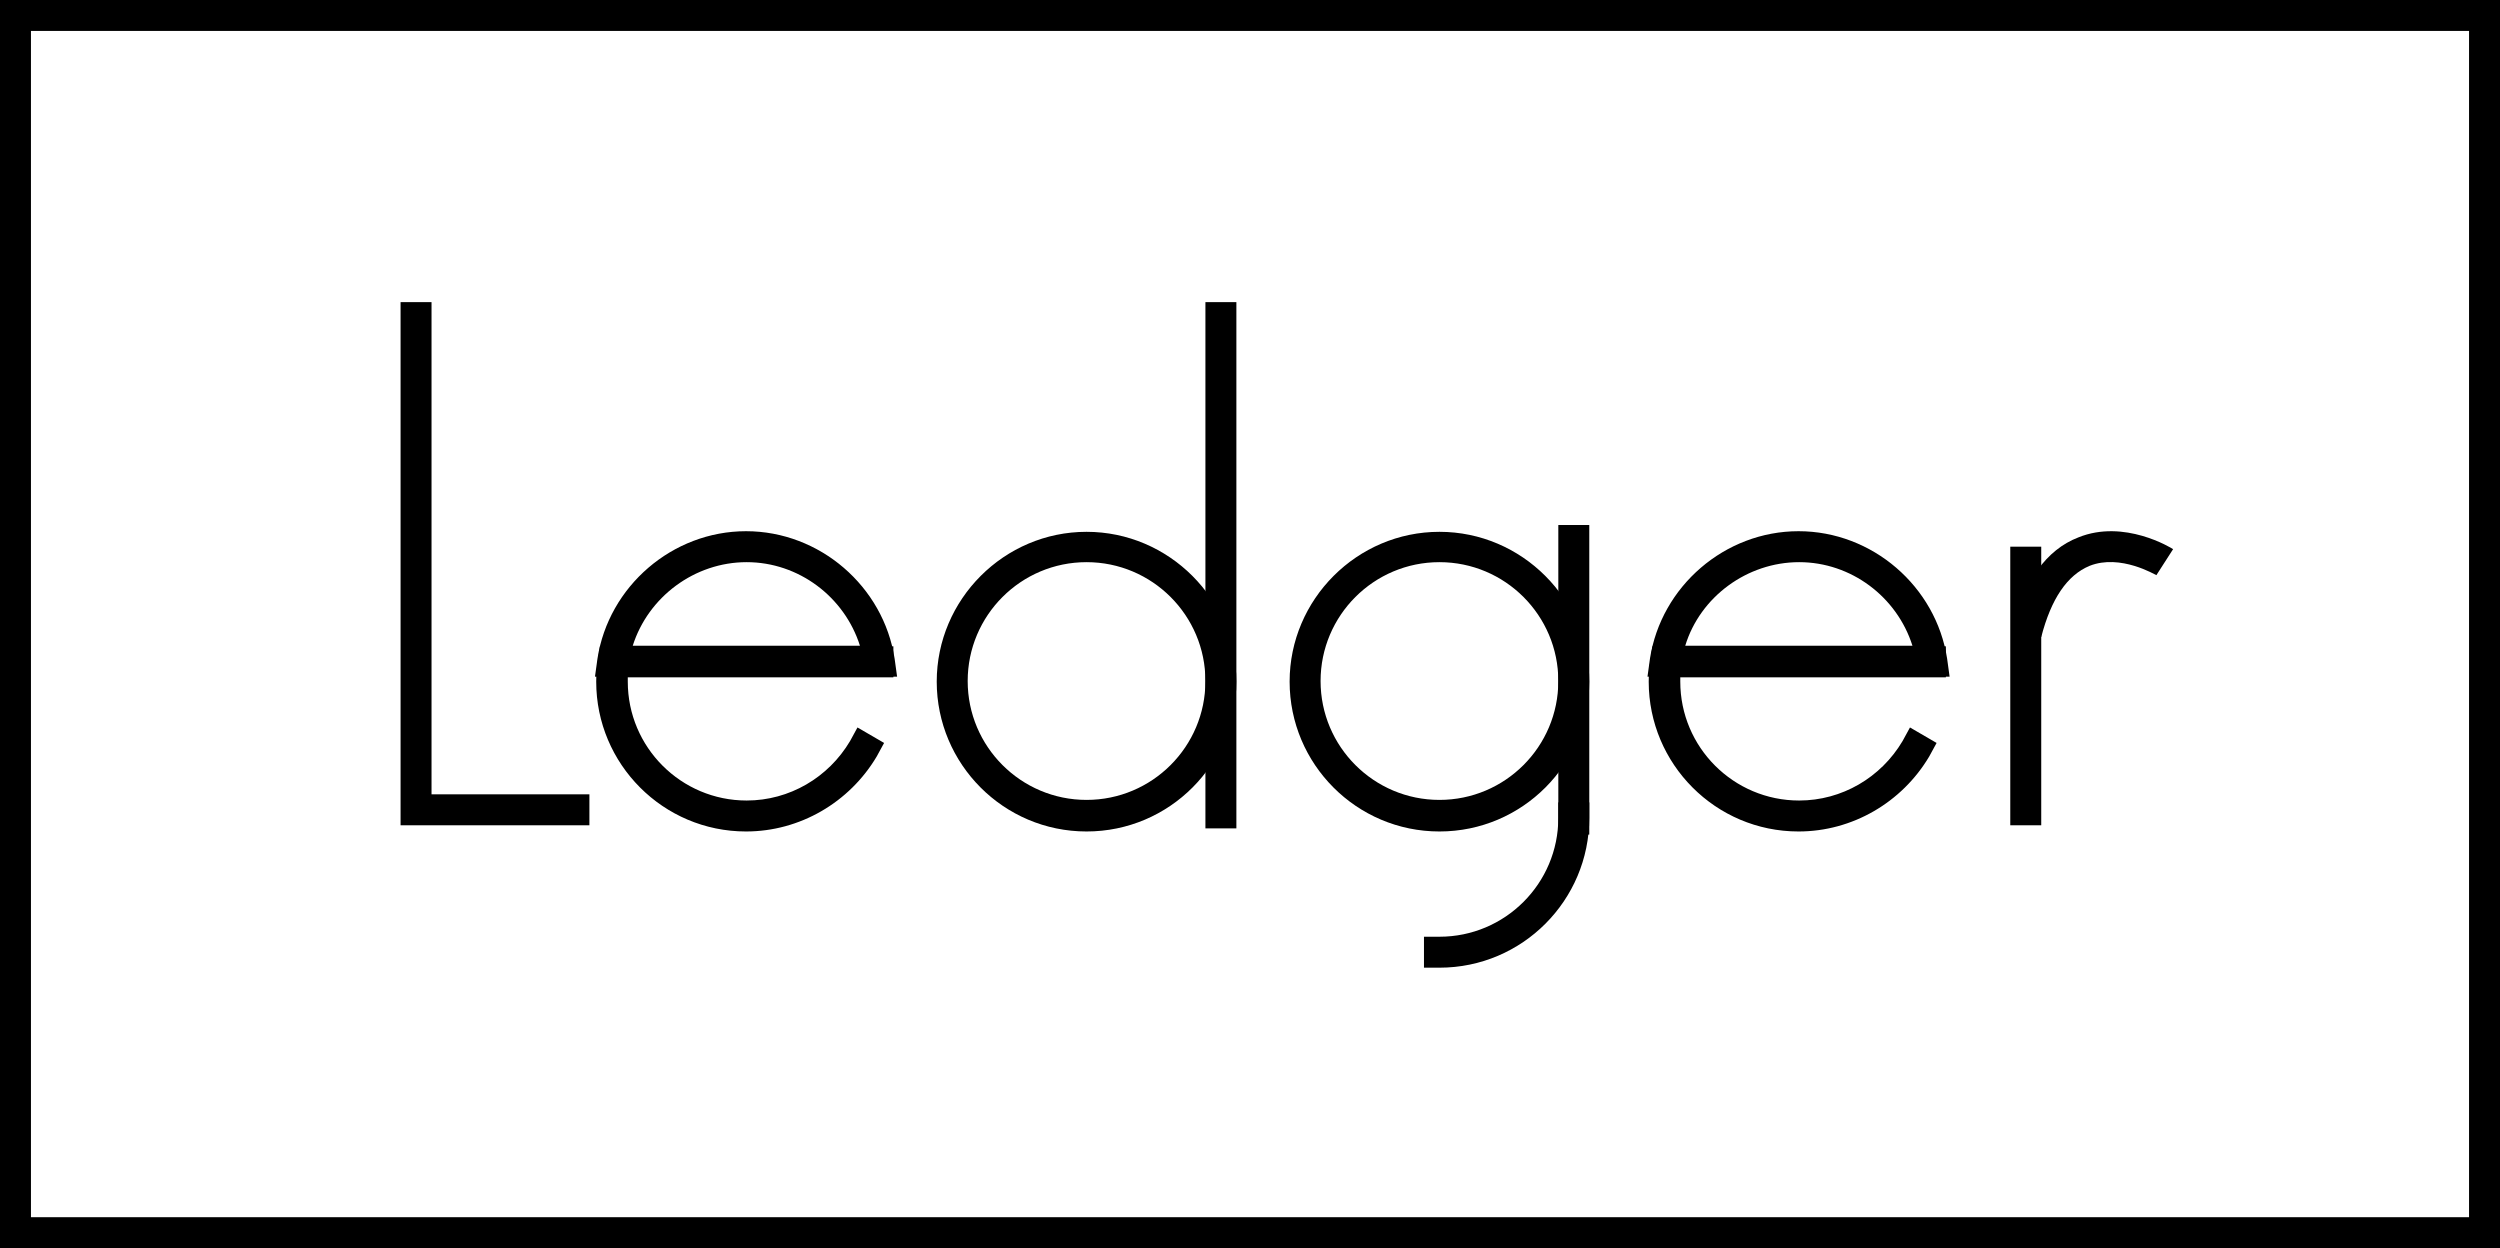 <?xml version="1.0" encoding="utf-8"?>
<!-- Generator: Adobe Illustrator 19.1.0, SVG Export Plug-In . SVG Version: 6.00 Build 0)  -->
<!DOCTYPE svg PUBLIC "-//W3C//DTD SVG 1.1//EN" "http://www.w3.org/Graphics/SVG/1.1/DTD/svg11.dtd">
<svg version="1.1" id="Layer_1" xmlns="http://www.w3.org/2000/svg" xmlns:xlink="http://www.w3.org/1999/xlink" x="0px" y="0px"
	 viewBox="0 0 403.8 201.6" enable-background="new 0 0 403.8 201.6" xml:space="preserve">
<g>
	<g>
		<rect x="324.7" y="88.3" width="5" height="45"/>
	</g>
	<g>
		<path d="M329.7,102.9l-4.8-1.2c2-7.8,5.6-12.9,10.8-14.9c7.4-3,15,1.7,15.3,1.9l-2.7,4.2c-0.1,0-5.8-3.5-10.8-1.5
			C333.9,92.9,331.3,96.7,329.7,102.9z"/>
	</g>
</g>
<g>
	<g>
		<rect x="194.7" y="48.8" width="5" height="85"/>
	</g>
	<g>
		<path d="M175.5,134.3c-13.4,0-24.2-10.9-24.2-24.2s10.9-24.2,24.2-24.2s24.2,10.9,24.2,24.2S188.9,134.3,175.5,134.3z M175.5,90.8
			c-10.6,0-19.2,8.6-19.2,19.2c0,10.6,8.6,19.2,19.2,19.2s19.2-8.6,19.2-19.2C194.7,99.4,186.1,90.8,175.5,90.8z"/>
	</g>
</g>
<g>
	<g>
		<rect x="251.7" y="84.8" width="5" height="50"/>
	</g>
	<g>
		<path d="M232.5,134.3c-13.4,0-24.2-10.9-24.2-24.2s10.9-24.2,24.2-24.2s24.2,10.9,24.2,24.2S245.9,134.3,232.5,134.3z M232.5,90.8
			c-10.6,0-19.2,8.6-19.2,19.2c0,10.6,8.6,19.2,19.2,19.2s19.2-8.6,19.2-19.2C251.7,99.4,243.1,90.8,232.5,90.8z"/>
	</g>
	<g>
		<path d="M232.5,156.3H230v-5h2.5c10.6,0,19.2-8.6,19.2-19.2v-2.5h5v2.5C256.7,145.4,245.9,156.3,232.5,156.3z"/>
	</g>
</g>
<g>
	<g>
		<path d="M314.9,109.3h-48.8l0.4-2.9c1.8-11.7,12.1-20.6,24-20.6s22.2,8.9,24,20.6L314.9,109.3z M272.2,104.3h36.7
			c-2.5-7.9-9.9-13.5-18.3-13.5S274.6,96.4,272.2,104.3z"/>
	</g>
	<g>
		<path d="M290.5,134.3c-13.4,0-24.2-10.9-24.2-24.2c0-1.2,0.1-2.4,0.3-3.6l0.3-2.1h47.4v5h-42.9c0,0.2,0,0.5,0,0.7
			c0,10.6,8.6,19.2,19.2,19.2c6.9,0,13.2-3.7,16.7-9.6l1.2-2.2l4.3,2.5l-1.2,2.2C307.2,129.6,299.2,134.3,290.5,134.3z"/>
	</g>
</g>
<g>
	<g>
		<path d="M144.9,109.3H96.1l0.4-2.9c1.8-11.7,12.1-20.6,24-20.6s22.2,8.9,24,20.6L144.9,109.3z M102.2,104.3h36.7
			c-2.5-7.9-9.9-13.5-18.3-13.5S104.7,96.4,102.2,104.3z"/>
	</g>
	<g>
		<path d="M120.5,134.3c-13.4,0-24.2-10.9-24.2-24.2c0-1.2,0.1-2.4,0.3-3.6l0.3-2.1h47.4v5h-42.9c0,0.2,0,0.5,0,0.7
			c0,10.6,8.6,19.2,19.2,19.2c6.9,0,13.2-3.7,16.7-9.6l1.2-2.2l4.3,2.5l-1.2,2.2C137.2,129.6,129.2,134.3,120.5,134.3z"/>
	</g>
</g>
<g>
	<polygon points="95.2,133.3 64.7,133.3 64.7,48.8 69.7,48.8 69.7,128.3 95.2,128.3 	"/>
</g>
<g>
	<path d="M403.8,201.6H0V0h403.8V201.6z M5,196.6h393.8V5H5V196.6z"/>
</g>
</svg>
